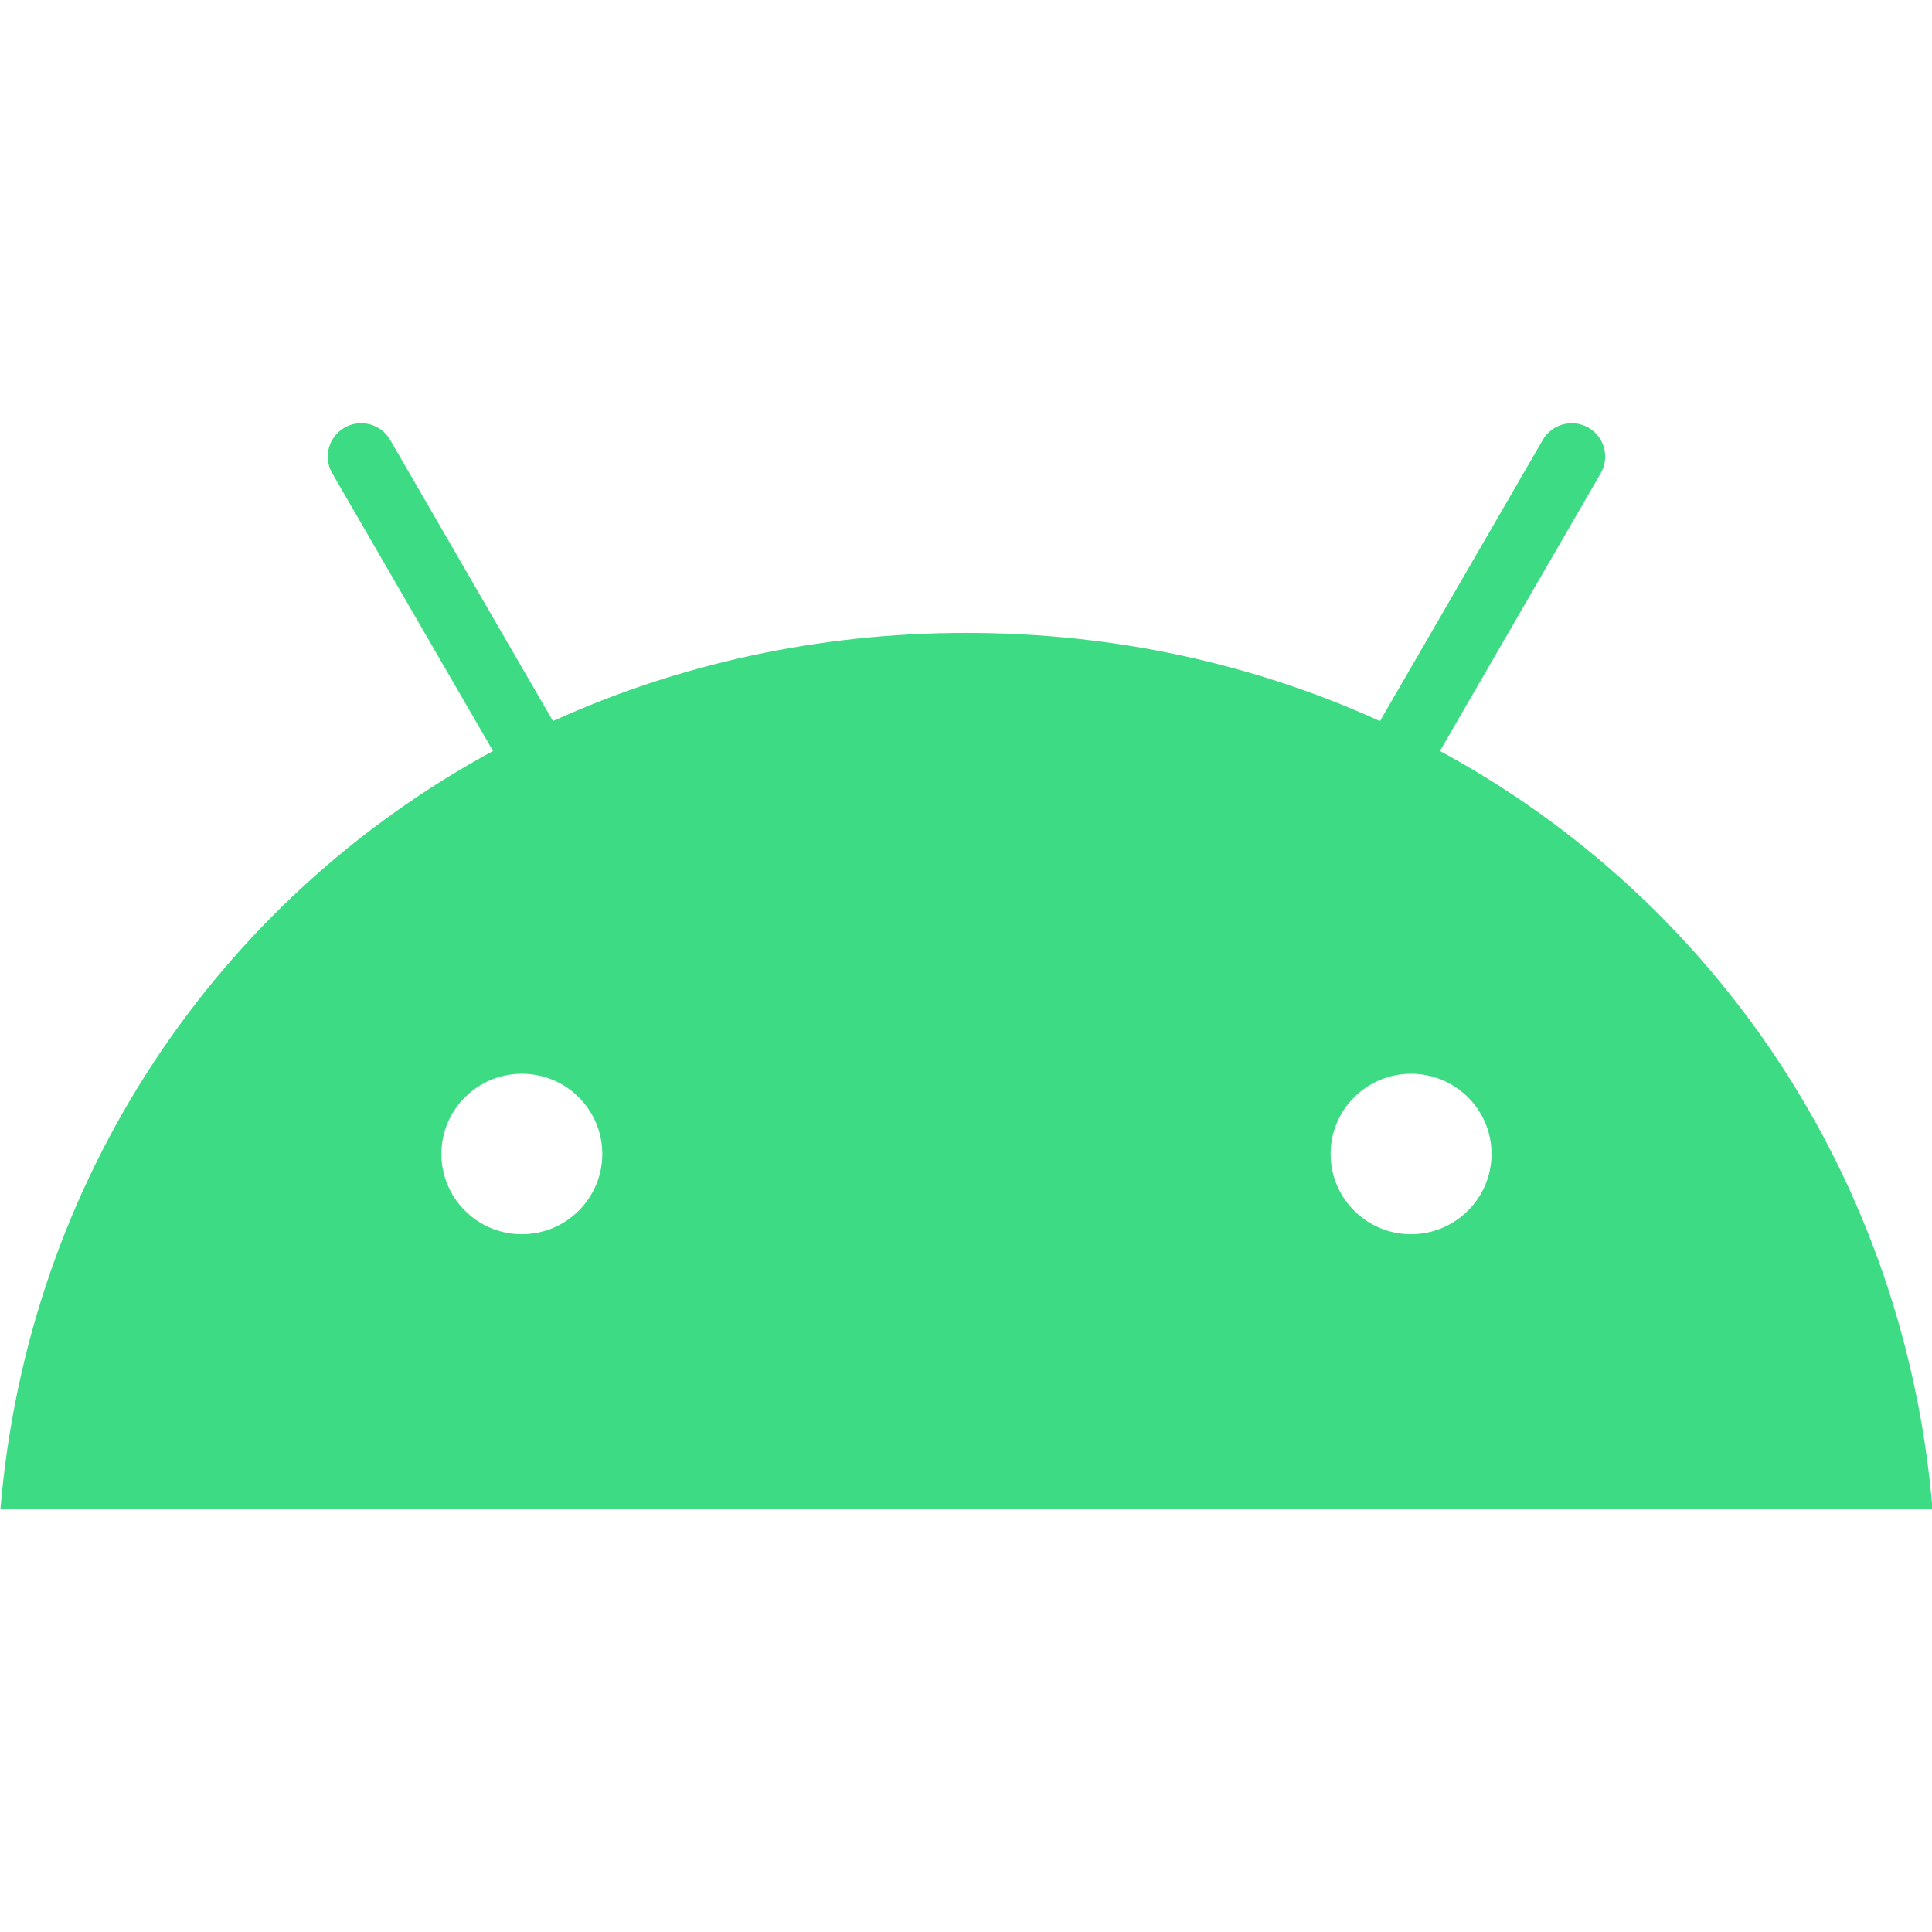 <?xml version="1.0" encoding="UTF-8"?>
<svg xmlns="http://www.w3.org/2000/svg" xmlns:xlink="http://www.w3.org/1999/xlink" width="500px" height="500px"
	viewBox="0 0 500 281" version="1.1">
	<g id="surface1">
		<path style=" stroke:none;fill-rule:nonzero;fill:rgb(23.922%,86.275%,51.765%);fill-opacity:1;"
			d="M 365.188 209.914 C 353.688 209.918 344.363 200.625 344.363 189.156 C 344.359 177.688 353.68 168.391 365.18 168.387 C 376.68 168.387 386.004 177.68 386.008 189.148 C 385.992 200.609 376.684 209.898 365.188 209.914 M 135.059 209.914 C 123.559 209.918 114.234 200.625 114.234 189.156 C 114.23 177.688 123.551 168.391 135.051 168.387 C 146.551 168.387 155.875 177.68 155.879 189.148 C 155.867 200.609 146.555 209.902 135.059 209.914 M 372.656 84.852 L 414.262 12.988 C 416.656 8.859 415.242 3.578 411.102 1.191 C 406.961 -1.195 401.664 0.215 399.273 4.344 L 357.137 77.117 C 324.918 62.453 288.73 54.289 250.121 54.289 C 211.508 54.289 175.324 62.465 143.105 77.117 L 100.977 4.344 C 98.586 0.215 93.289 -1.199 89.148 1.184 C 85.008 3.566 83.59 8.848 85.98 12.977 L 127.594 84.852 C 56.141 123.605 7.27 195.738 0.121 280.961 L 500.125 280.961 C 492.969 195.738 444.102 123.605 372.656 84.852 " />
	</g>
</svg>